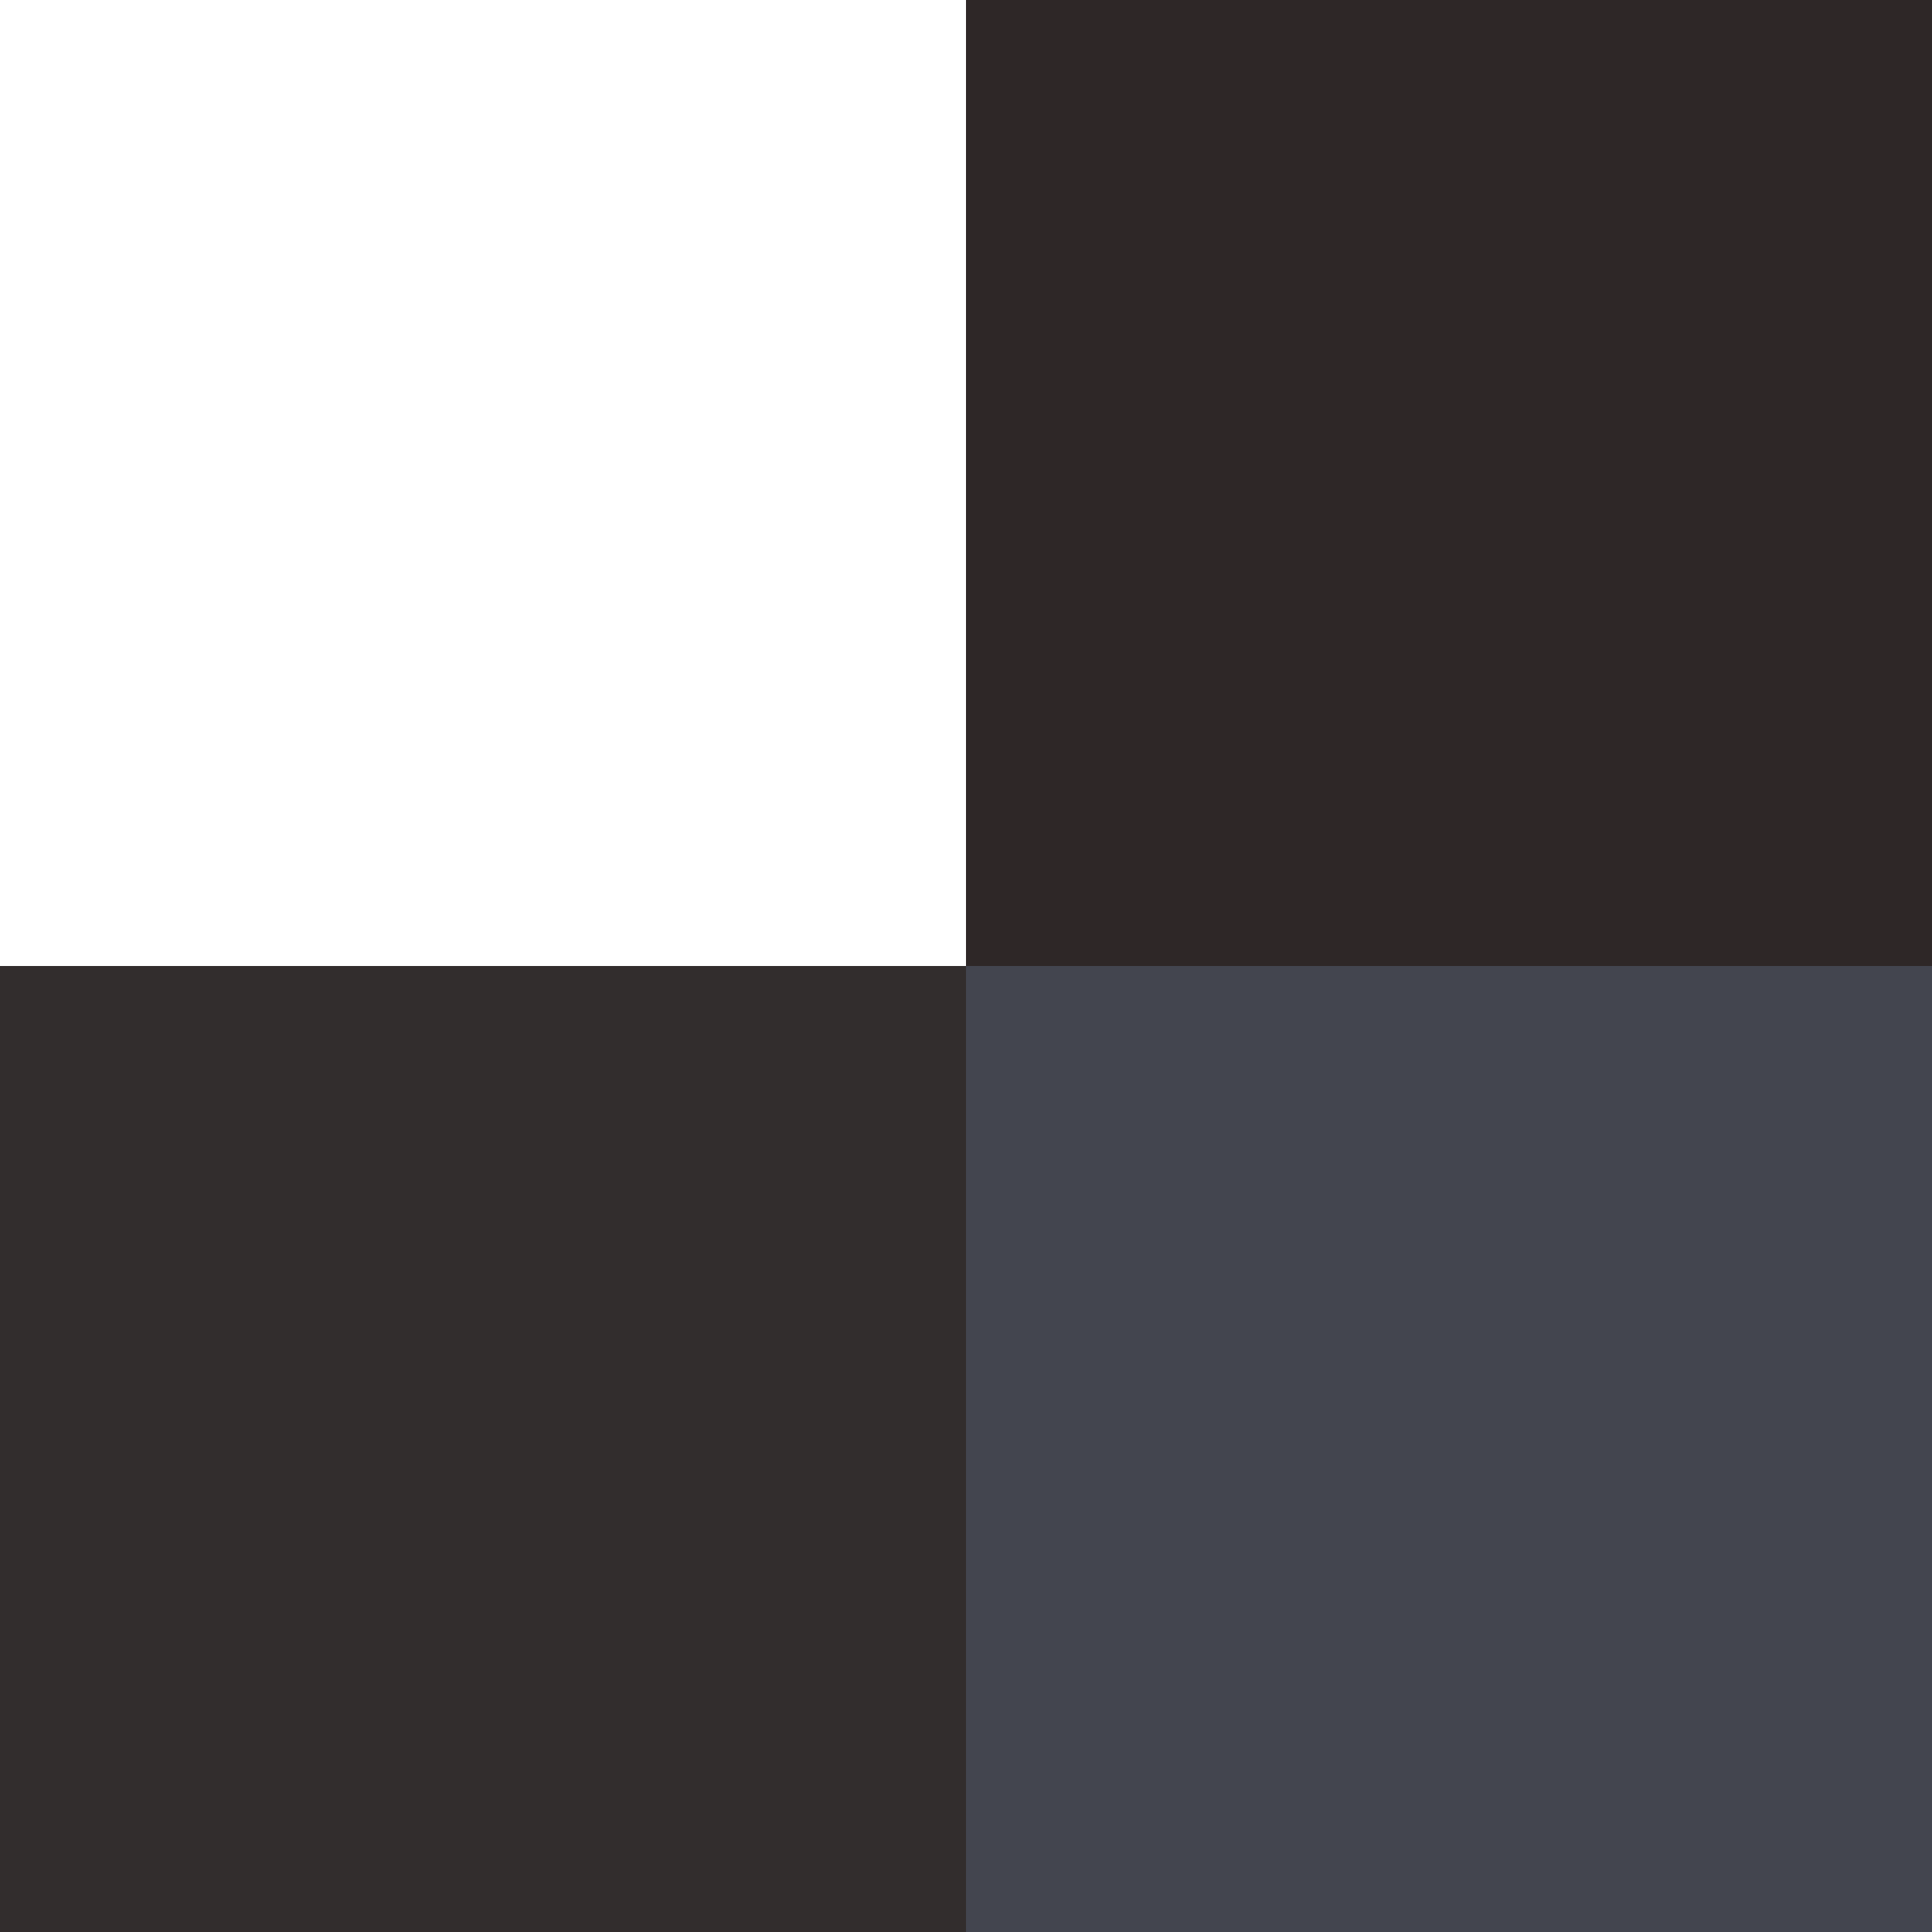 <svg width="65" height="65" viewBox="0 0 65 65" fill="none" xmlns="http://www.w3.org/2000/svg">
<path d="M65 0L65 32.5L32.5 32.5L32.5 4.26186e-06L65 0Z" fill="#2E2727"/>
<path d="M32.5 32.5V65L4.26186e-06 65L0 32.5H32.5Z" fill="#322D2D"/>
<path d="M65 32.5V65H32.5V32.5L65 32.5Z" fill="#43454F"/>
</svg>

